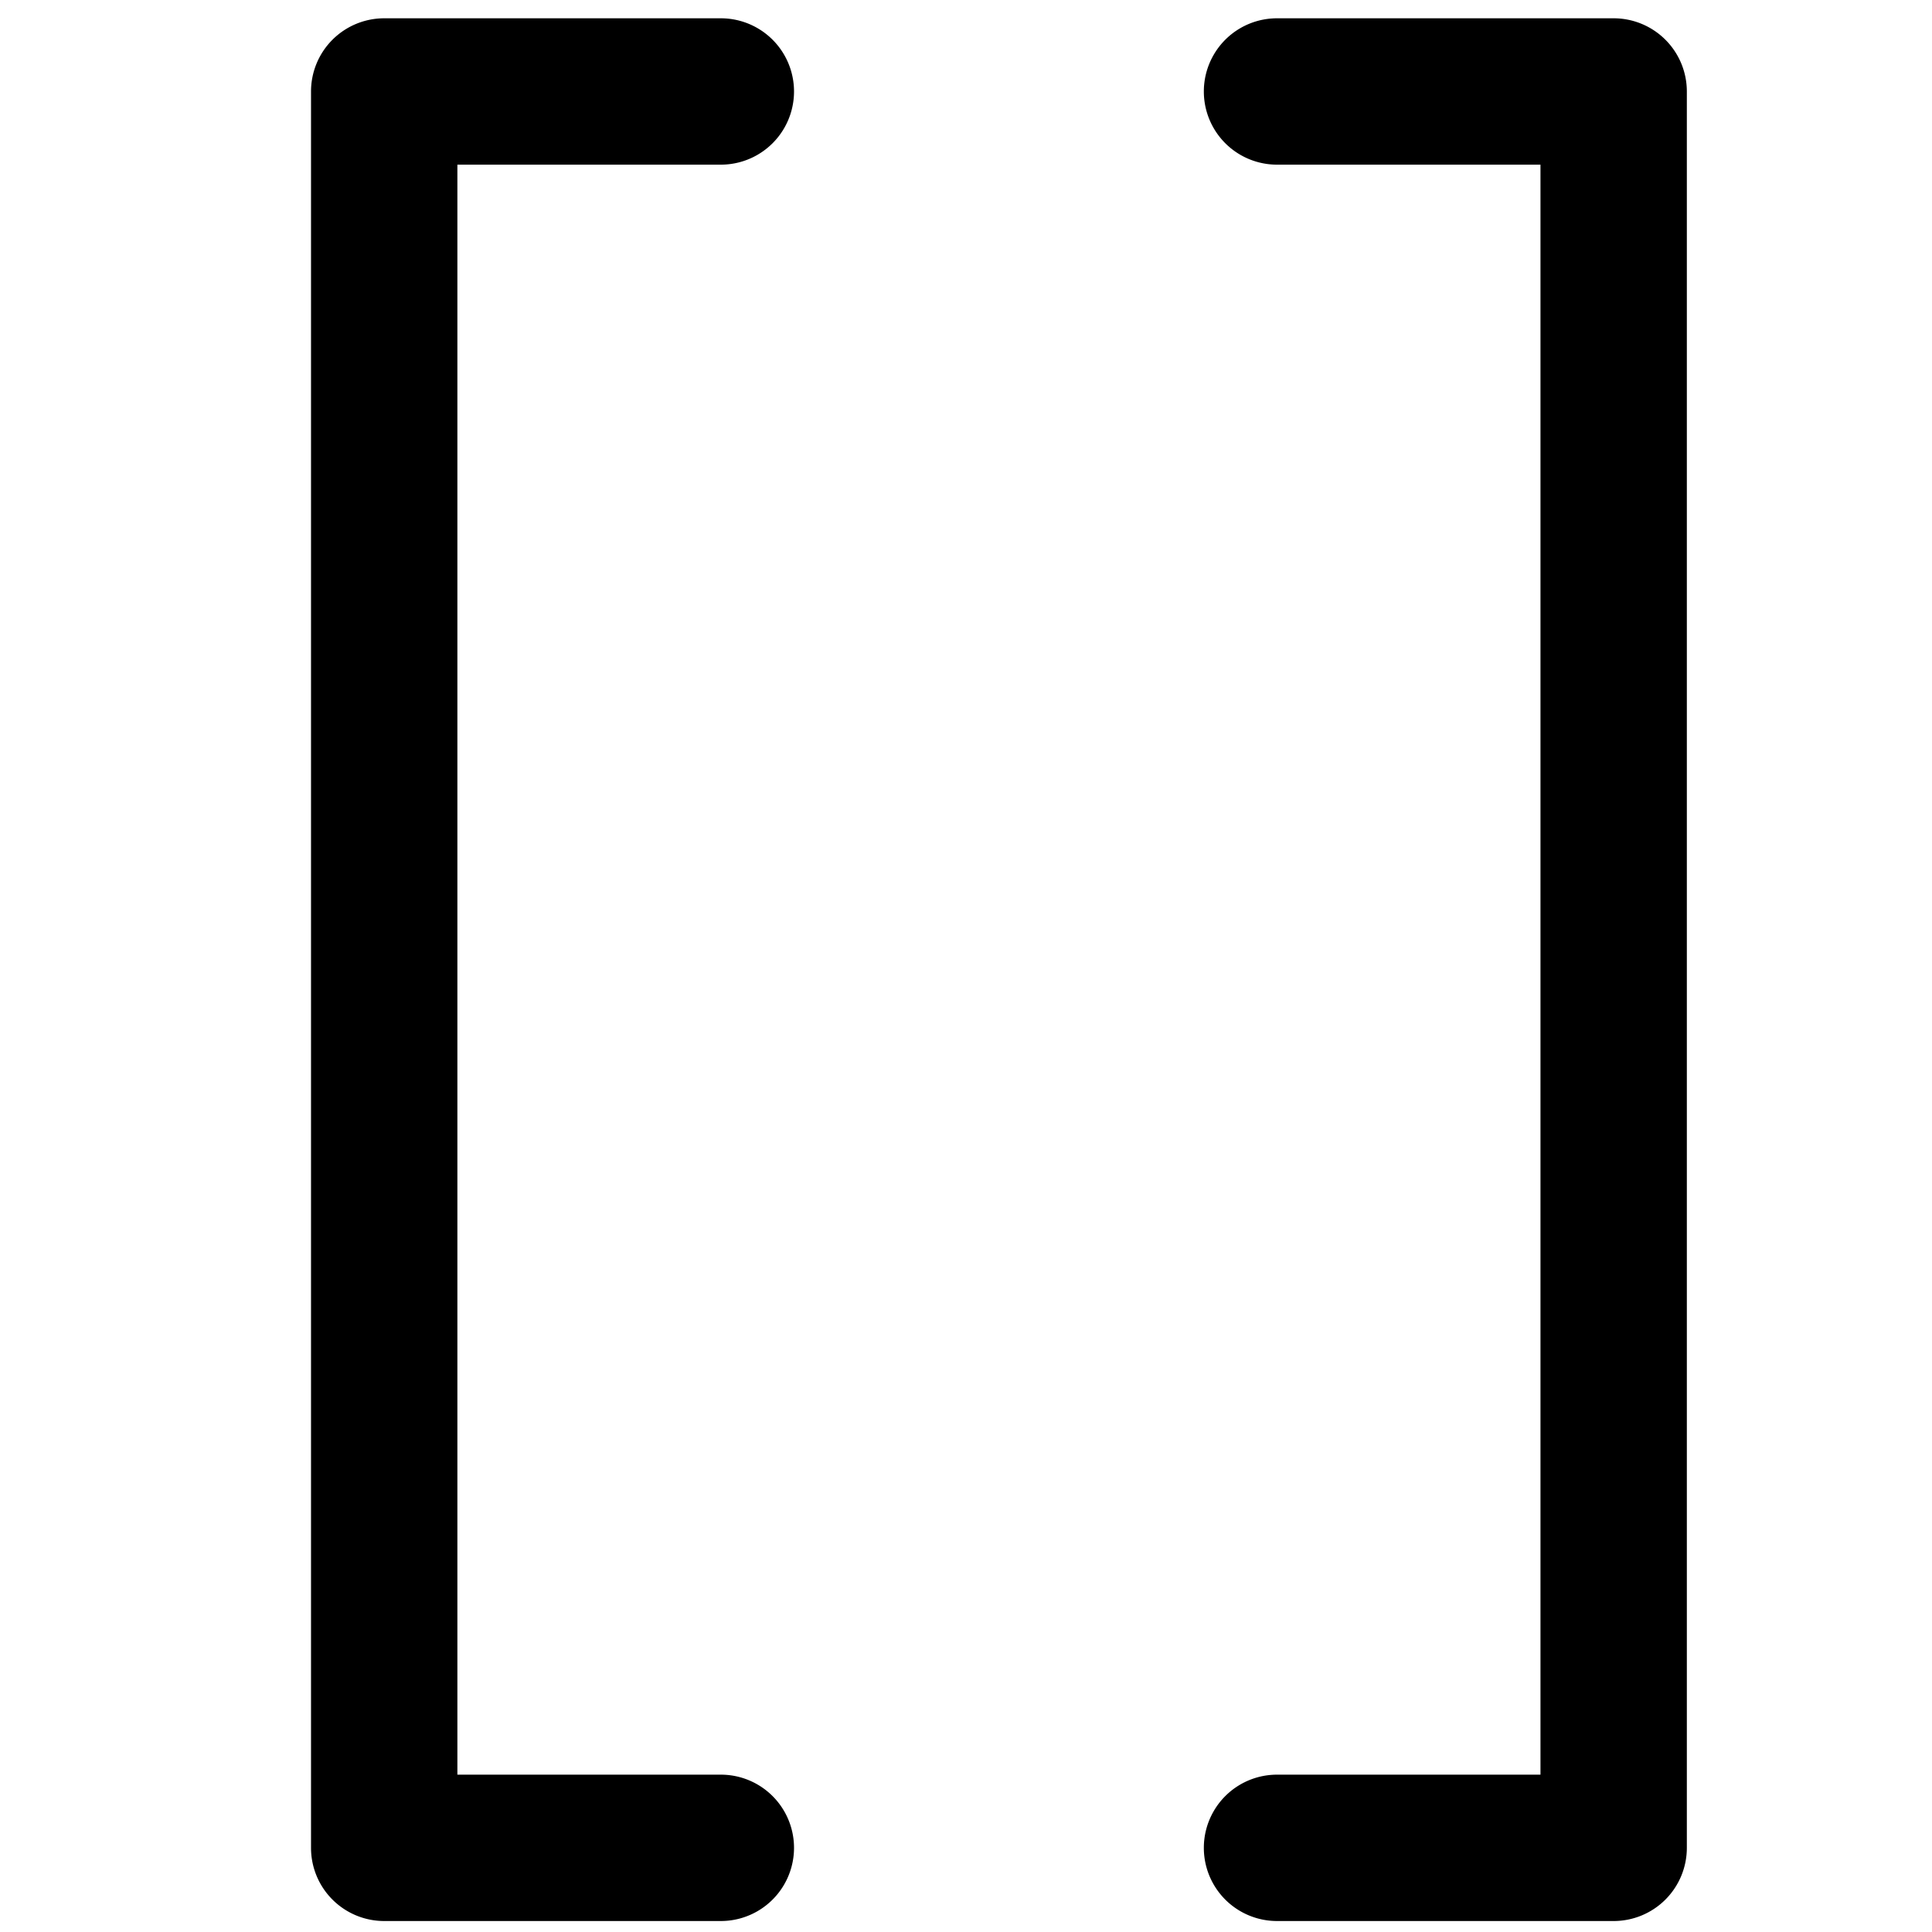 <svg viewBox="0 0 264 264">
    <path d="M220.5 262.5h-46a10 10 0 0 1 0-20h36v-220h-36a10 10 0 0 1 0-20h46a10 10 0 0 1 10 10v240a10 10 0 0 1-10 10Zm-122 0h-46a10 10 0 0 1-10-10v-240a10 10 0 0 1 10-10h46a10 10 0 0 1 0 20h-36v220h36a10 10 0 0 1 0 20Z"/>
</svg>
